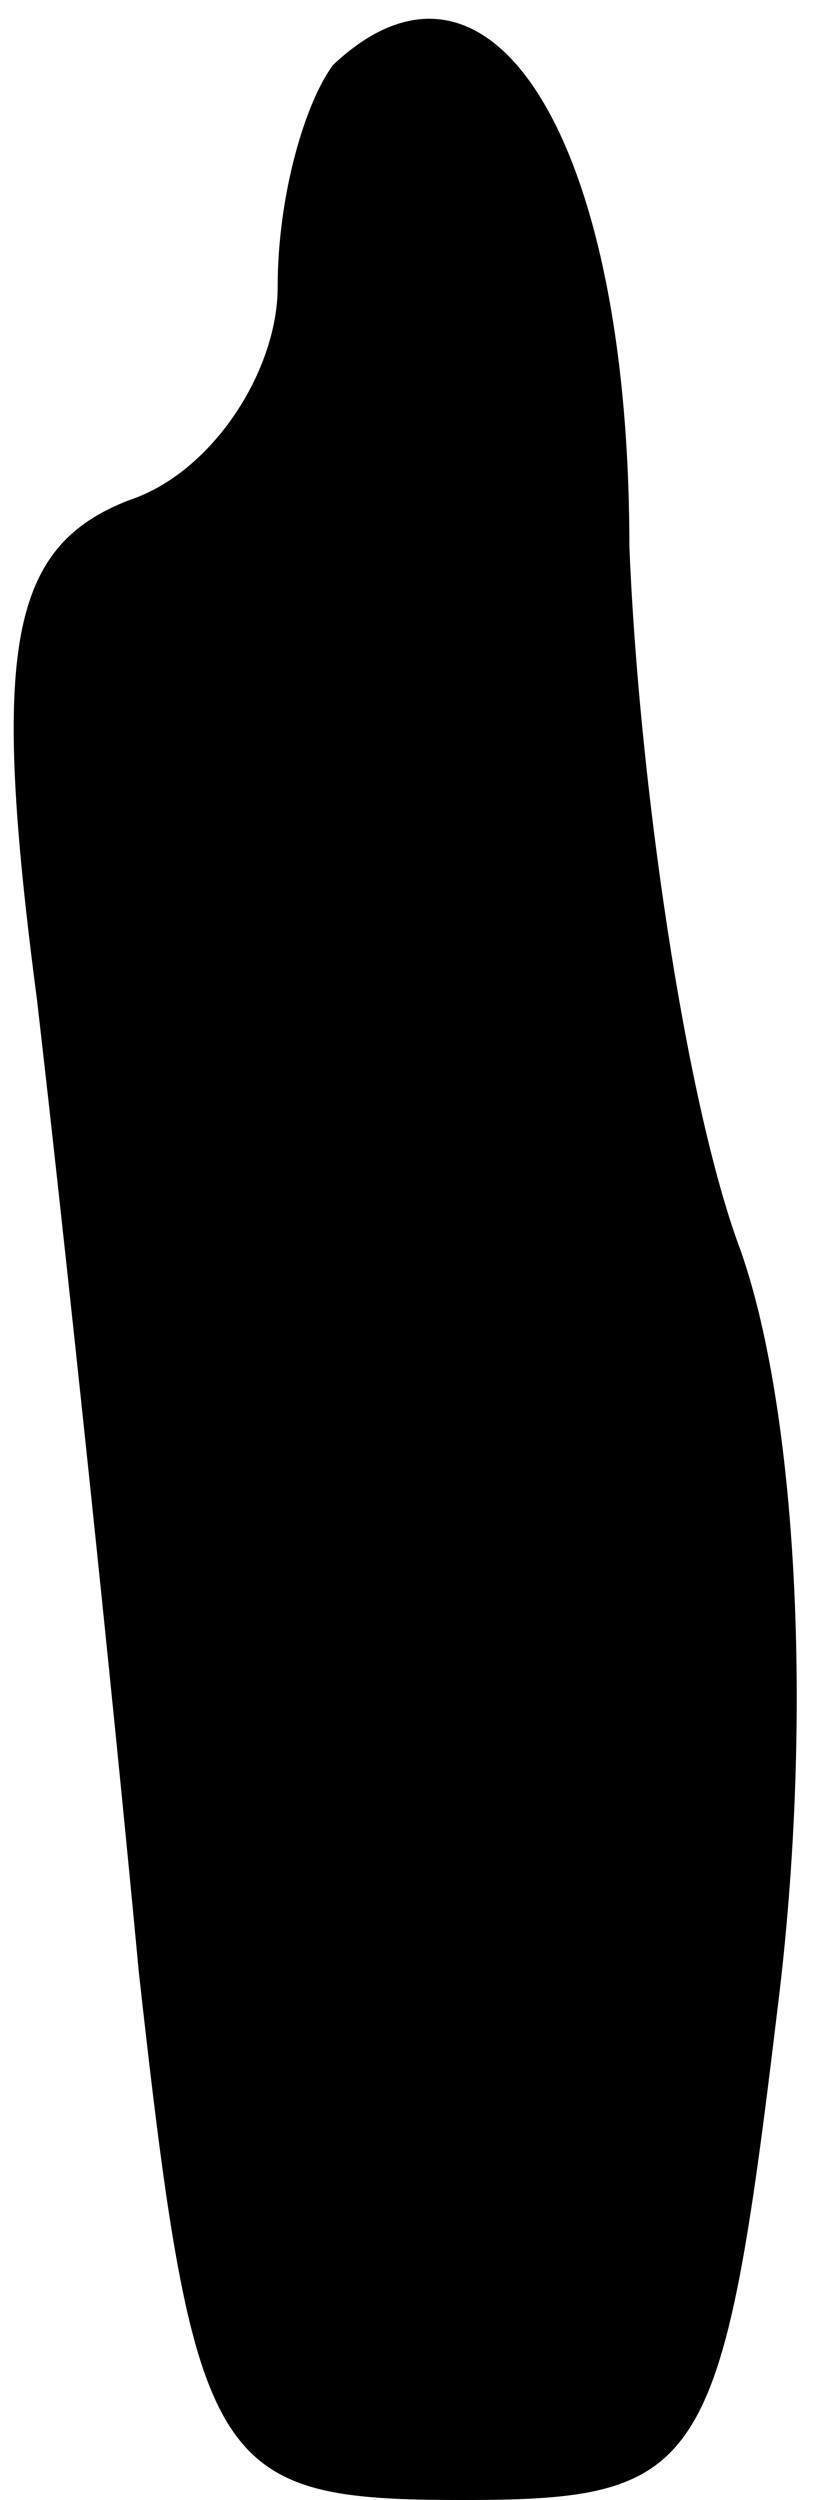 <?xml version="1.0" standalone="no"?>
<!DOCTYPE svg PUBLIC "-//W3C//DTD SVG 20010904//EN"
 "http://www.w3.org/TR/2001/REC-SVG-20010904/DTD/svg10.dtd">
<svg version="1.0" xmlns="http://www.w3.org/2000/svg"
 width="9pt" height="27pt" viewBox="0 0 9 27"
 preserveAspectRatio="xMidYMid meet">
<g transform="translate(0,27) scale(0.1,-0.1)"
fill="#000000" stroke="none">
<path fill="#000000" stroke="none" d="M36 263 c-3 -4 -6 -14 -6 -24 0 -9 -7
-20 -16 -23 -13 -5 -15 -16 -10 -54 3 -26 8 -73 11 -105 6 -54 8 -57 35 -57
26 0 28 3 34 53 4 32 2 65 -4 82 -6 16 -11 51 -12 76 0 44 -15 68 -32 52z"/>
</g>
</svg>
